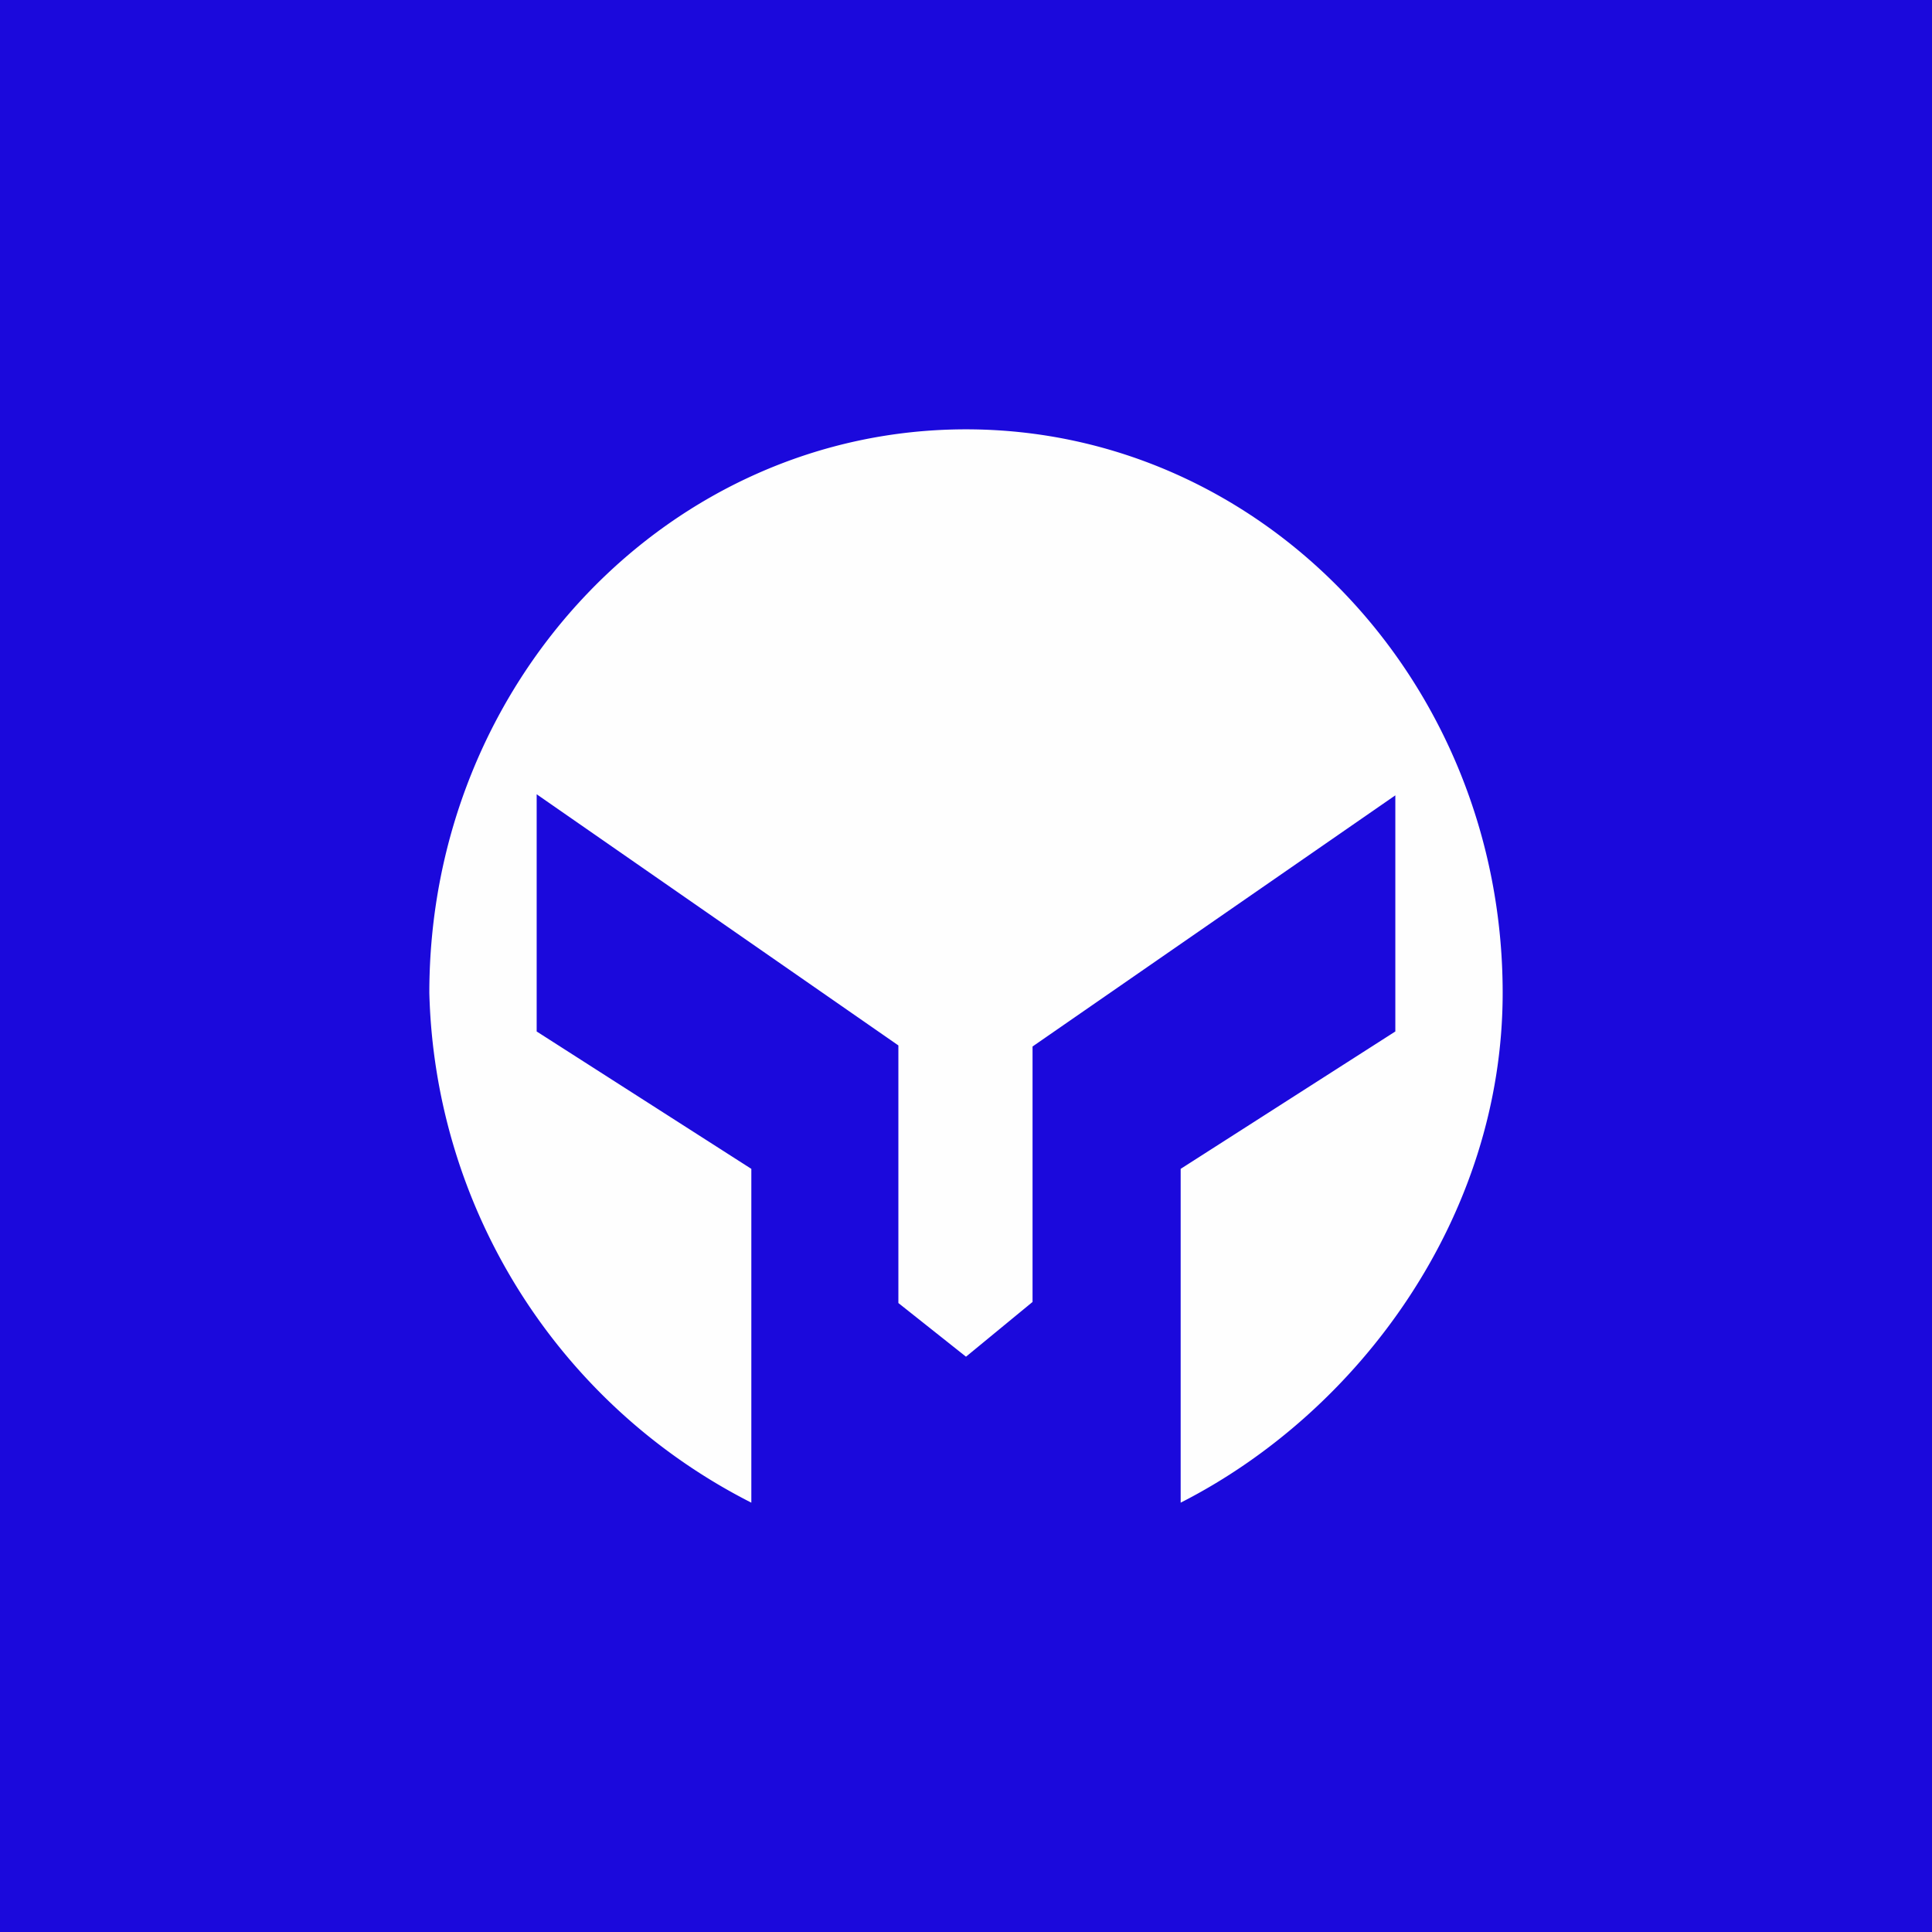 <!-- by TradingView --><svg width="18" height="18" viewBox="0 0 18 18" xmlns="http://www.w3.org/2000/svg"><path fill="#1B09DC" d="M0 0h18v18H0z"/><path d="M9 4c2.76 0 5 2.35 5 5.25 0 2.08-1.33 3.9-3 4.75v-3.11l2-1.28v-2.2L9.62 9.75v2.38l-.62.51-.63-.5v-2.4L5 7.4v2.21l2 1.28V14a5.48 5.48 0 0 1-3-4.75C4 6.35 6.24 4 9 4Z" fill="#FEFEFE"/></svg>